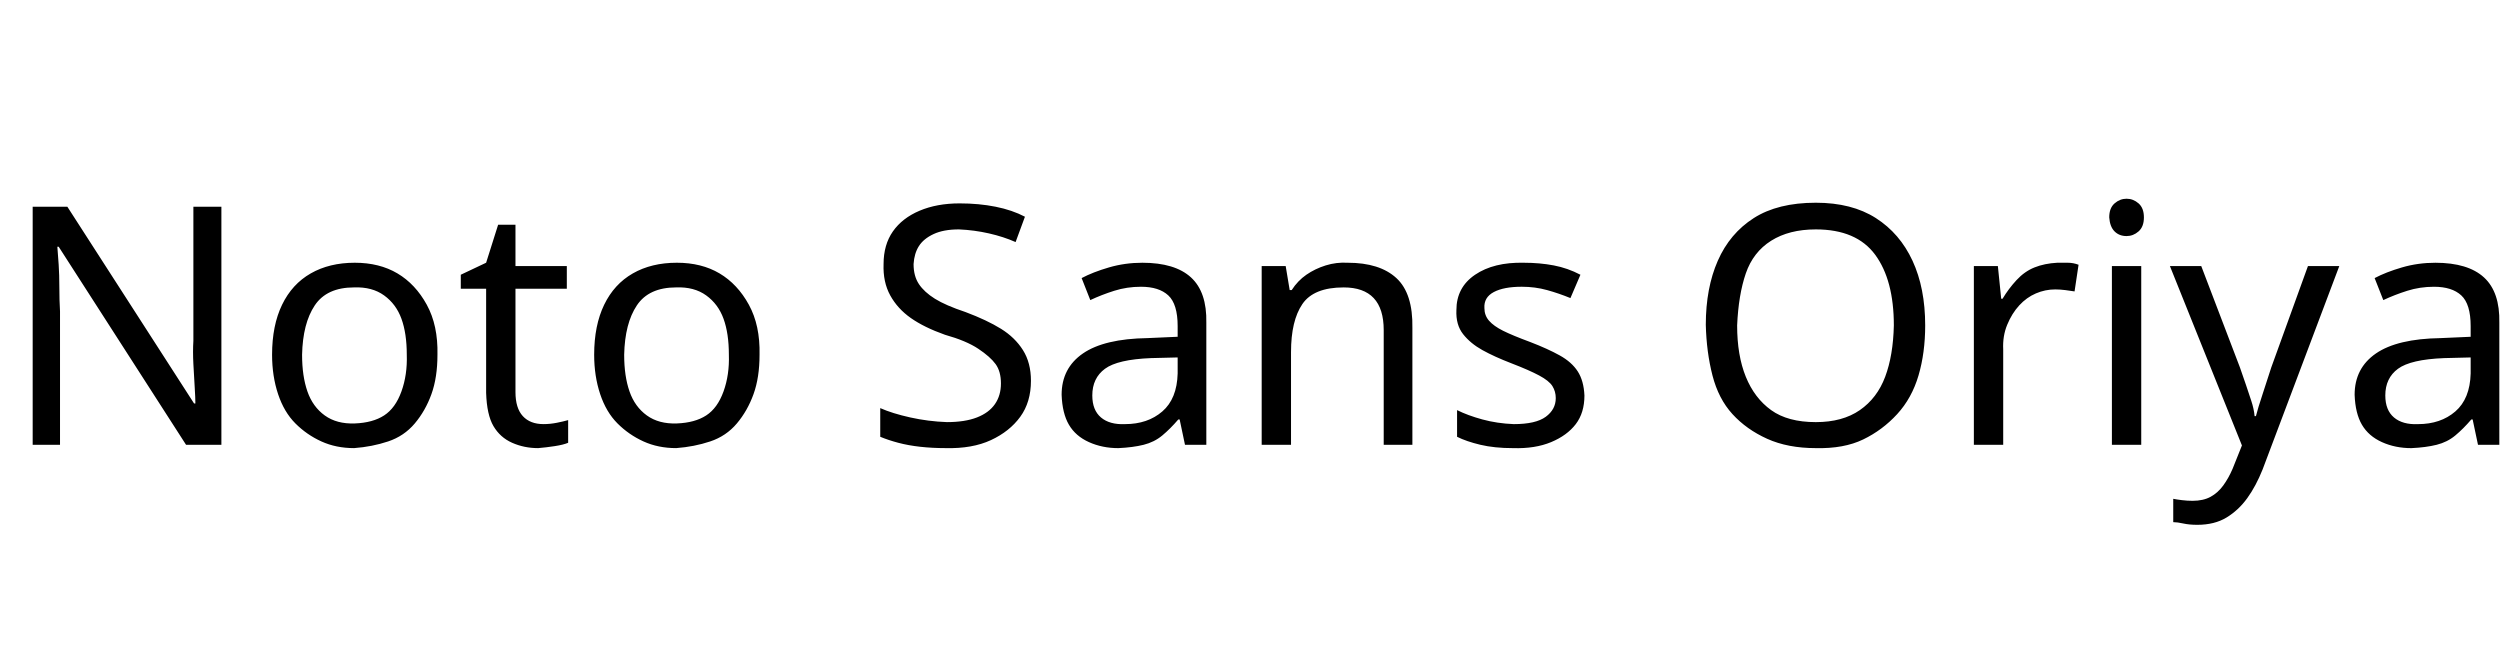 <svg id="fnt-Noto Sans Oriya" viewBox="0 0 3749 1000" xmlns="http://www.w3.org/2000/svg"><path id="noto-sans-oriya" class="f" d="M332 310v357h-53l-191-297h-2q1 12 2 27t1 34 1 36v200h-41v-357h52l190 295h2q0-8-1-24t-2-35 0-35v-201h42m324 222q0 34-9 59t-25 44-40 27-51 10q-27 0-49-10t-39-27-26-44-9-59q0-44 15-75t43-47 66-16q37 0 64 16t44 47 16 75m-203 0q0 32 8 55t26 36 45 12 44-12 26-36 8-55q0-32-8-54t-26-35-45-12q-41 0-59 27t-19 74m362 104q10 0 20-2t17-4v34q-7 3-20 5t-25 3q-21 0-39-8t-28-25-11-50v-156h-38v-21l38-18 18-57h26v62h77v34h-77v155q0 24 11 36t31 12m324-104q0 34-9 59t-25 44-40 27-51 10q-27 0-49-10t-39-27-26-44-9-59q0-44 15-75t43-47 66-16q37 0 64 16t44 47 16 75m-203 0q0 32 8 55t26 36 45 12 44-12 26-36 8-55q0-32-8-54t-26-35-45-12q-41 0-59 27t-19 74m610 39q0 32-16 54t-44 35-68 12q-20 0-38-2t-33-6-27-9v-43q18 8 45 14t55 7q27 0 45-7t27-20 9-31-8-29-26-23-50-21q-31-11-51-25t-31-34-10-47q0-29 14-49t40-31 60-11q29 0 54 5t44 15l-14 38q-18-8-40-13t-45-6q-23 0-38 7t-22 18-8 27q0 18 8 30t24 22 46 20q32 12 53 25t33 32 12 46m167-177q49 0 73 22t23 68v183h-32l-8-38h-2q-12 14-24 24t-28 14-38 5q-24 0-44-9t-30-26-11-45q0-40 32-62t97-23l45-2v-16q0-33-14-46t-41-13q-21 0-40 6t-36 14l-13-33q17-9 41-16t50-7m53 142l-40 1q-50 2-69 16t-19 40q0 22 13 33t36 10q34 0 56-19t23-57v-24m255-142q48 0 73 23t24 75v175h-43v-172q0-32-15-48t-45-16q-45 0-62 25t-17 72v139h-44v-268h36l6 36h3q9-14 22-23t29-14 33-4m355 199q0 26-13 43t-37 27-57 9q-28 0-49-5t-35-12v-40q16 8 38 14t47 7q33 0 48-11t15-28q0-10-5-18t-20-16-41-18q-26-10-44-20t-29-24-10-36q0-34 28-53t73-18q24 0 45 4t40 14l-15 35q-17-7-35-12t-38-5q-27 0-42 8t-14 24q0 11 7 19t21 15 41 17q26 10 44 20t27 24 10 36m511-105q0 41-10 75t-32 58-51 38-71 13q-42 0-73-14t-52-37-30-58-10-76q0-55 18-96t54-64 93-23q54 0 90 23t55 64 19 97m-282 0q0 45 13 77t38 50 67 18q40 0 66-18t38-50 13-77q0-68-28-106t-89-38q-40 0-67 17t-38 49-13 78m480-94q8 0 16 0t16 3l-6 40q-6-1-14-2t-15-1q-15 0-29 6t-25 18-18 29-6 37v143h-44v-268h36l5 49h2q9-15 21-28t27-19 34-7m82 5h44v268h-44v-268m22-101q10 0 18 7t8 21q0 14-8 21t-18 7q-11 0-18-7t-8-21q0-14 8-21t18-7m173 370l-108-269h47l58 152q5 14 9 26t8 24 5 23h2q3-12 10-33t13-40l55-152h47l-115 305q-10 25-23 43t-31 29-44 11q-12 0-21-2t-15-2v-35q5 1 13 2t16 1q16 0 27-6t19-17 14-25l14-35m290-274q49 0 73 22t23 68v183h-32l-8-38h-2q-12 14-24 24t-28 14-38 5q-24 0-44-9t-30-26-11-45q0-40 32-62t97-23l45-2v-16q0-33-14-46t-41-13q-21 0-40 6t-36 14l-13-33q17-9 41-16t50-7m53 142l-40 1q-50 2-69 16t-19 40q0 22 13 33t36 10q34 0 56-19t23-57v-24" />
</svg>